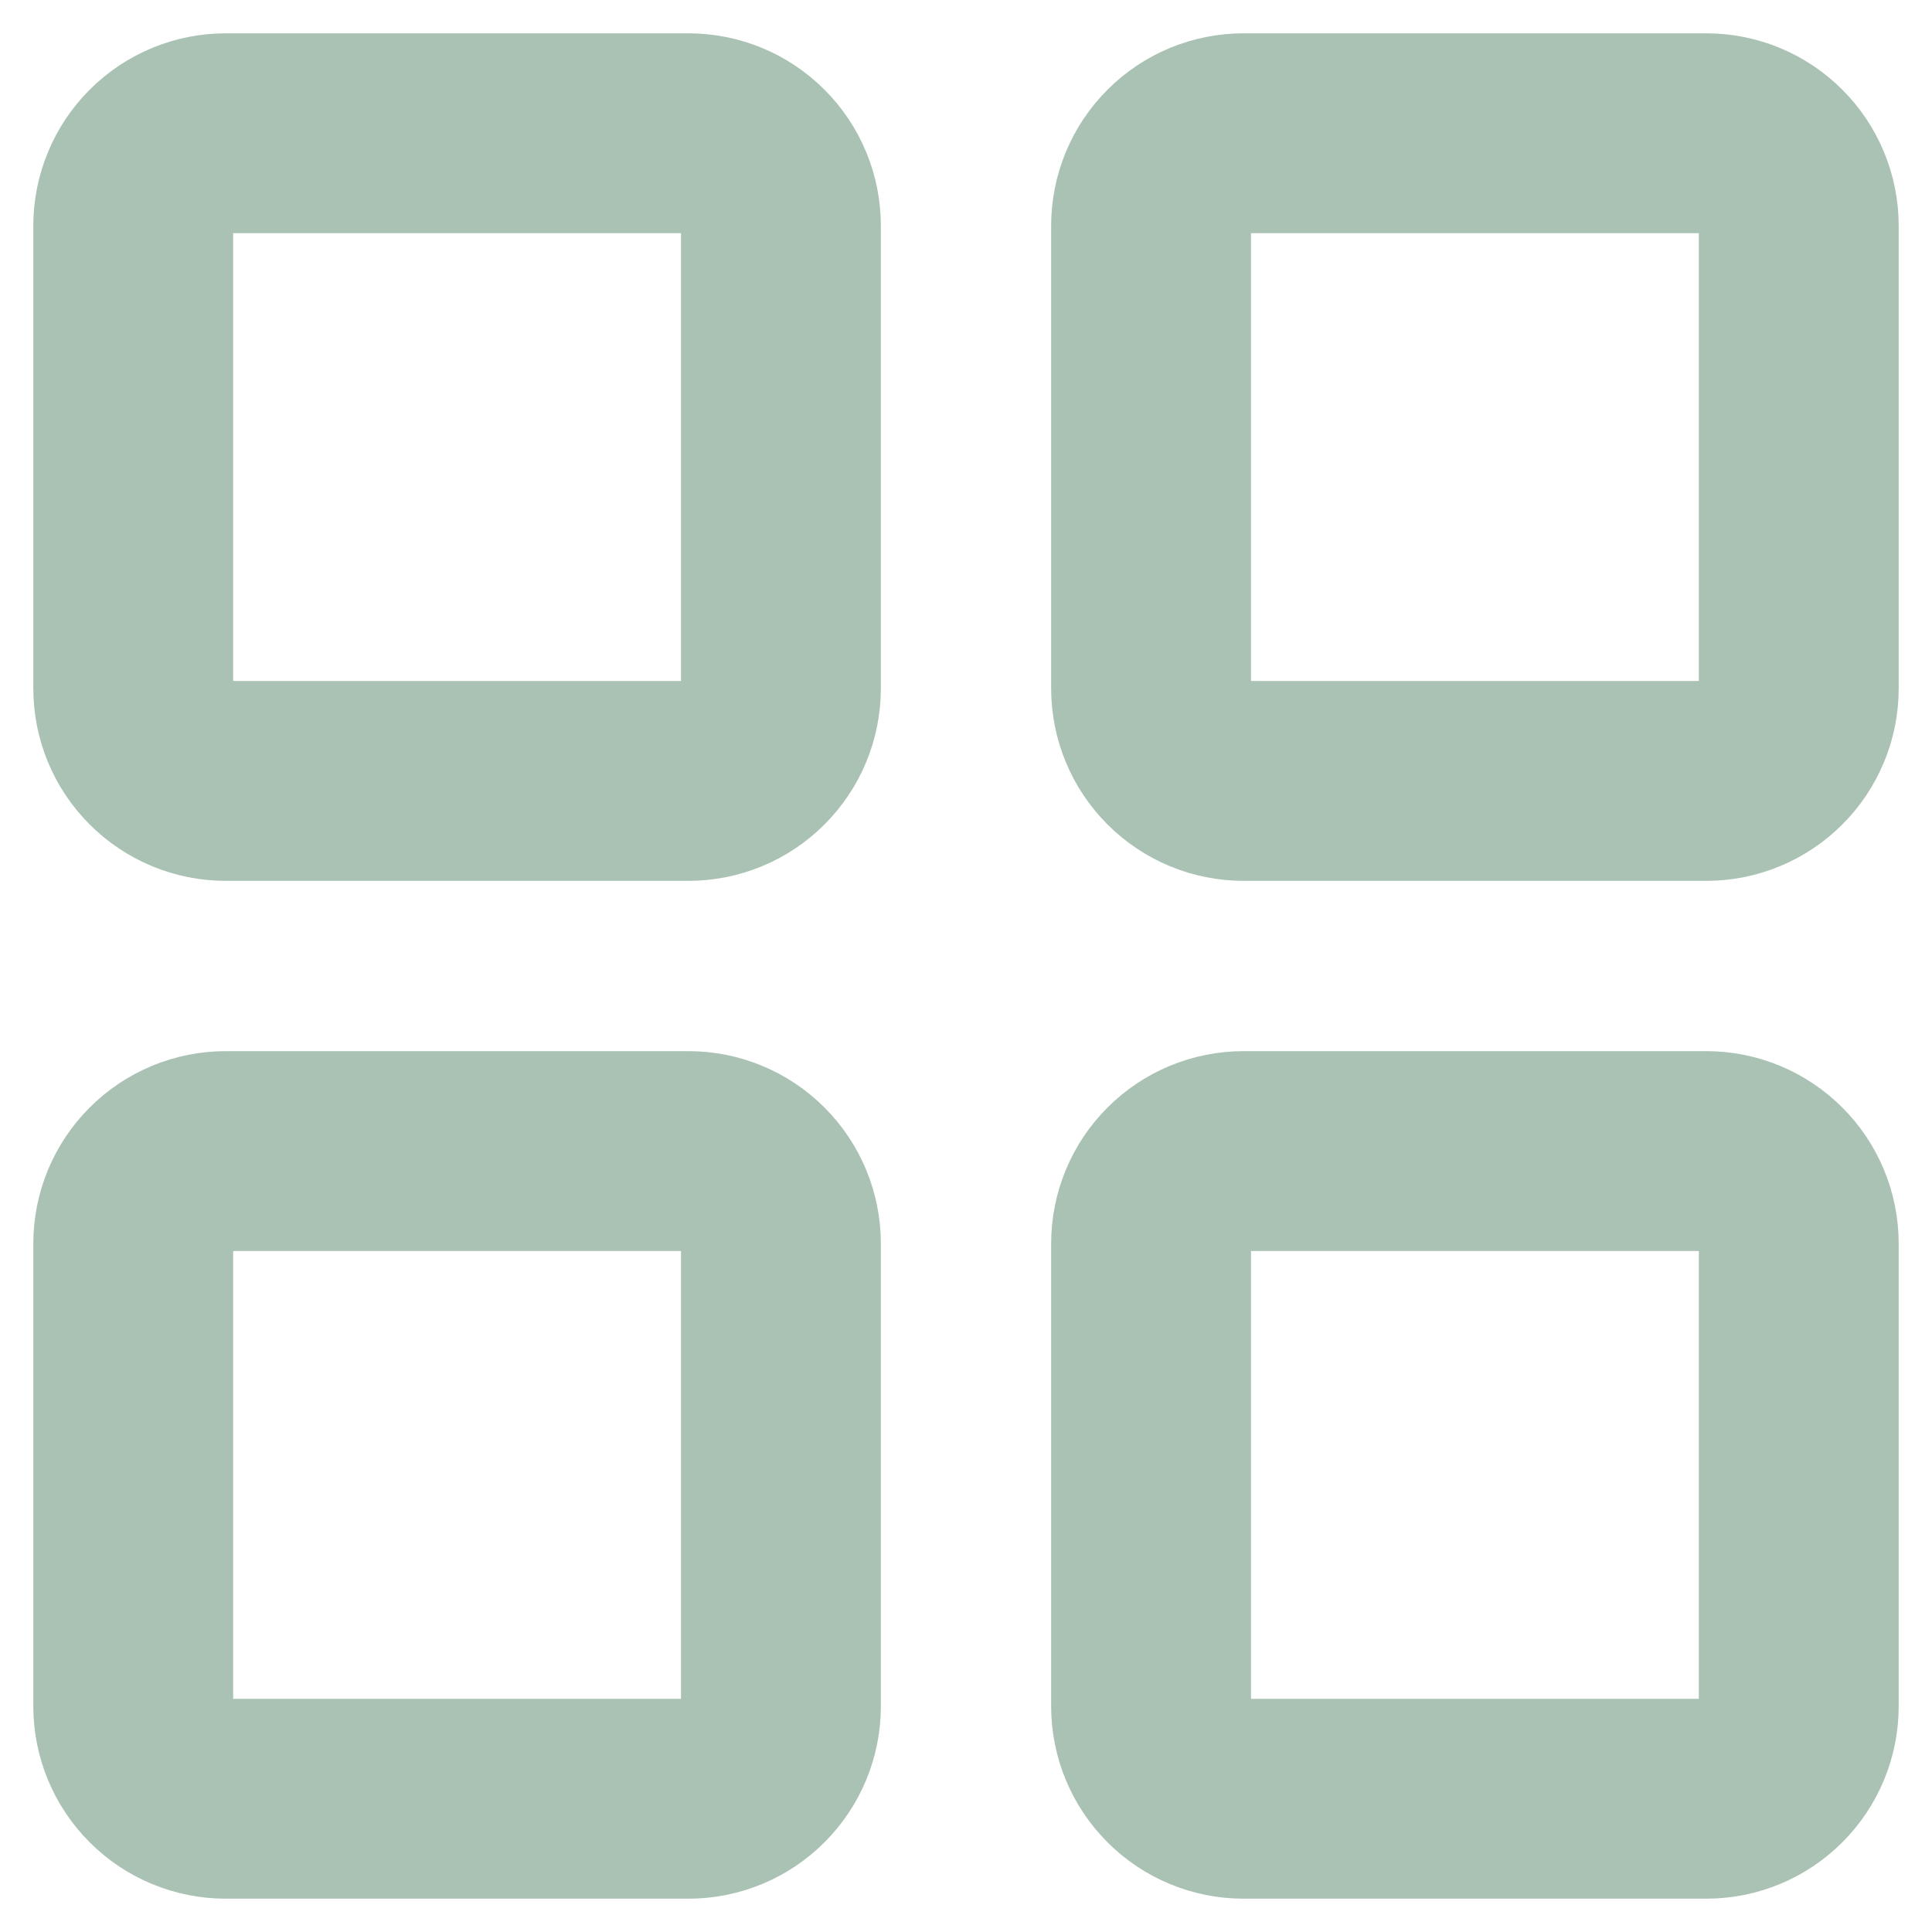 <svg width="29" height="29" viewBox="0 0 29 29" fill="none" xmlns="http://www.w3.org/2000/svg">
<path d="M10.333 2H3.389C3.021 2 2.667 2.146 2.407 2.407C2.146 2.667 2 3.021 2 3.389V10.333C2 10.702 2.146 11.055 2.407 11.315C2.667 11.576 3.021 11.722 3.389 11.722H10.333C10.702 11.722 11.055 11.576 11.315 11.315C11.576 11.055 11.722 10.702 11.722 10.333V3.389C11.722 3.021 11.576 2.667 11.315 2.407C11.055 2.146 10.702 2 10.333 2ZM10.333 17.278H3.389C3.021 17.278 2.667 17.424 2.407 17.685C2.146 17.945 2 18.298 2 18.667V25.611C2 25.98 2.146 26.333 2.407 26.593C2.667 26.854 3.021 27 3.389 27H10.333C10.702 27 11.055 26.854 11.315 26.593C11.576 26.333 11.722 25.98 11.722 25.611V18.667C11.722 18.298 11.576 17.945 11.315 17.685C11.055 17.424 10.702 17.278 10.333 17.278ZM25.611 2H18.667C18.298 2 17.945 2.146 17.685 2.407C17.424 2.667 17.278 3.021 17.278 3.389V10.333C17.278 10.702 17.424 11.055 17.685 11.315C17.945 11.576 18.298 11.722 18.667 11.722H25.611C25.98 11.722 26.333 11.576 26.593 11.315C26.854 11.055 27 10.702 27 10.333V3.389C27 3.021 26.854 2.667 26.593 2.407C26.333 2.146 25.98 2 25.611 2ZM25.611 17.278H18.667C18.298 17.278 17.945 17.424 17.685 17.685C17.424 17.945 17.278 18.298 17.278 18.667V25.611C17.278 25.98 17.424 26.333 17.685 26.593C17.945 26.854 18.298 27 18.667 27H25.611C25.98 27 26.333 26.854 26.593 26.593C26.854 26.333 27 25.98 27 25.611V18.667C27 18.298 26.854 17.945 26.593 17.685C26.333 17.424 25.98 17.278 25.611 17.278Z" stroke="#AAC2B3" stroke-width="3" stroke-linejoin="round"/>
</svg>
